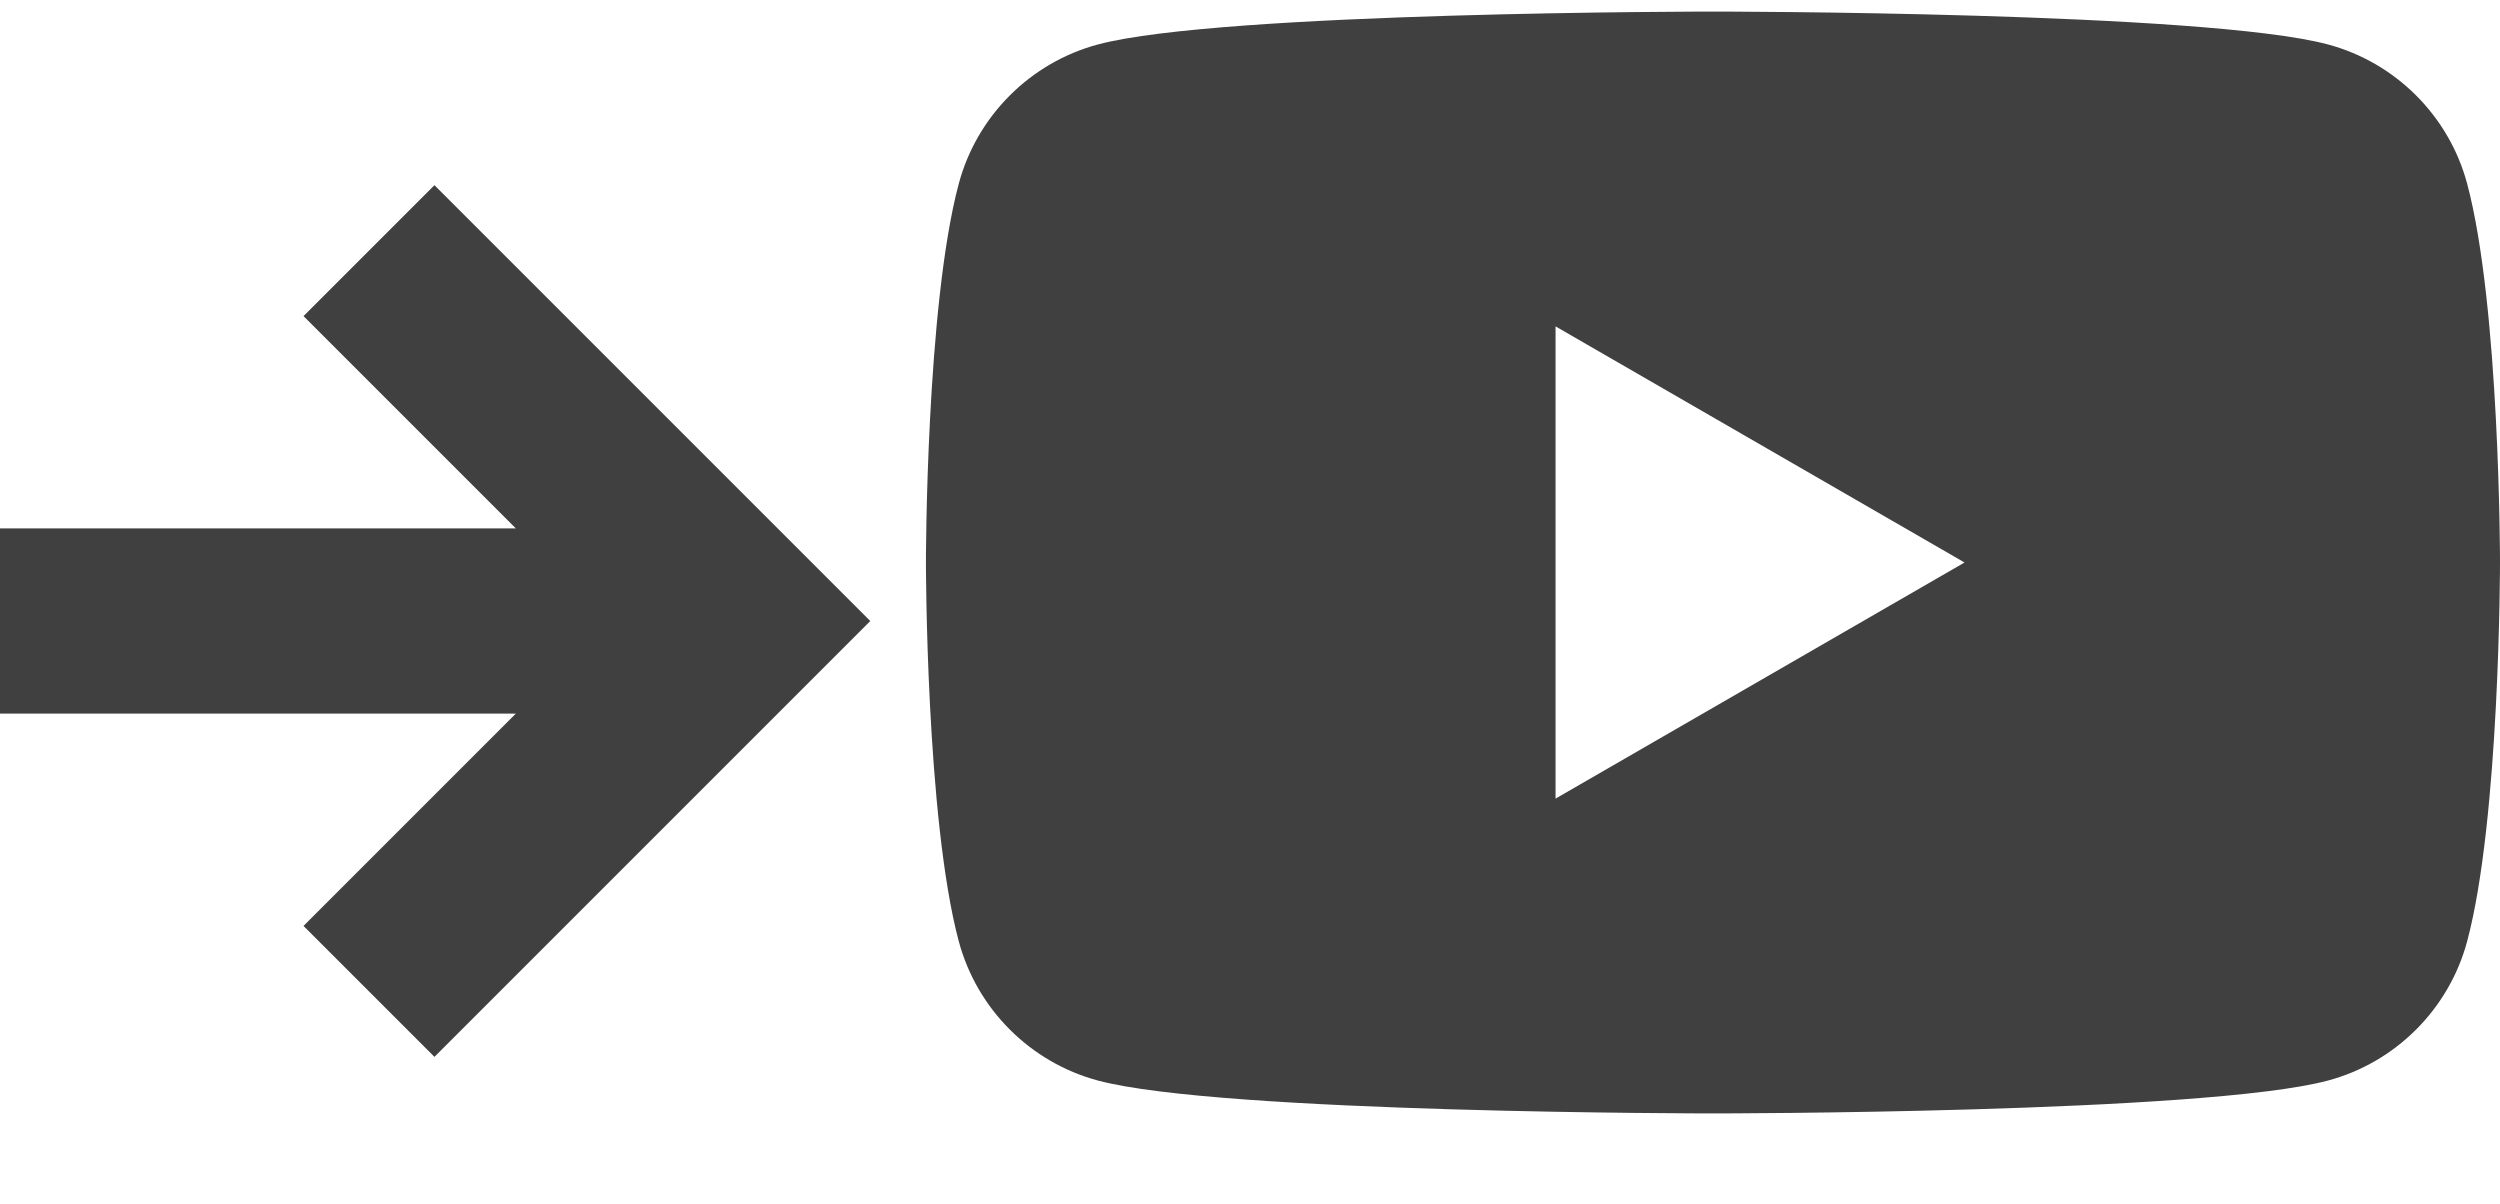 <?xml version="1.0" encoding="UTF-8"?>
<svg width="27px" height="13px" viewBox="0 0 27 13" version="1.1" xmlns="http://www.w3.org/2000/svg" xmlns:xlink="http://www.w3.org/1999/xlink">
    <!-- Generator: Sketch 47 (45396) - http://www.bohemiancoding.com/sketch -->
    <title>Post to YouTube Icon</title>
    <desc>Created with Sketch.</desc>
    <defs></defs>
    <g id="Icons" stroke="none" stroke-width="1" fill="none" fill-rule="evenodd">
        <g id="Network/YouTube-Post-To" transform="translate(-1, -6)" fill="#404040">
            <g id="Post-to-YouTube-Icon" transform="translate(1, 4)">
                <g id="Network/YouTube" transform="translate(10, 0)">
                    <g id="Youtube" transform="translate(0, 2.125)">
                        <path d="M6.8,8.5 L6.8,3.4 L11.217,5.95 L6.8,8.5 Z M16.645,1.858 C16.449,1.127 15.873,0.551 15.142,0.355 C13.816,0 8.5,0 8.5,0 C8.5,0 3.184,0 1.858,0.355 C1.127,0.551 0.551,1.127 0.355,1.858 C0,3.184 0,5.95 0,5.95 C0,5.95 0,8.716 0.355,10.042 C0.551,10.773 1.127,11.349 1.858,11.545 C3.184,11.9 8.5,11.9 8.5,11.9 C8.5,11.9 13.816,11.9 15.142,11.545 C15.873,11.349 16.449,10.773 16.645,10.042 C17,8.716 17,5.95 17,5.95 C17,5.95 17,3.184 16.645,1.858 L16.645,1.858 Z" id="Fill-1"></path>
                    </g>
                </g>
                <g id="Fill-946-+-Fill-947" transform="translate(0, 4)">
                    <polygon id="Fill-946" points="3.278 8 4.692 9.414 9.399 4.707 4.692 0 3.278 1.414 5.571 3.707 0 3.707 0 5.707 5.571 5.707"></polygon>
                </g>
            </g>
        </g>
    </g>
</svg>